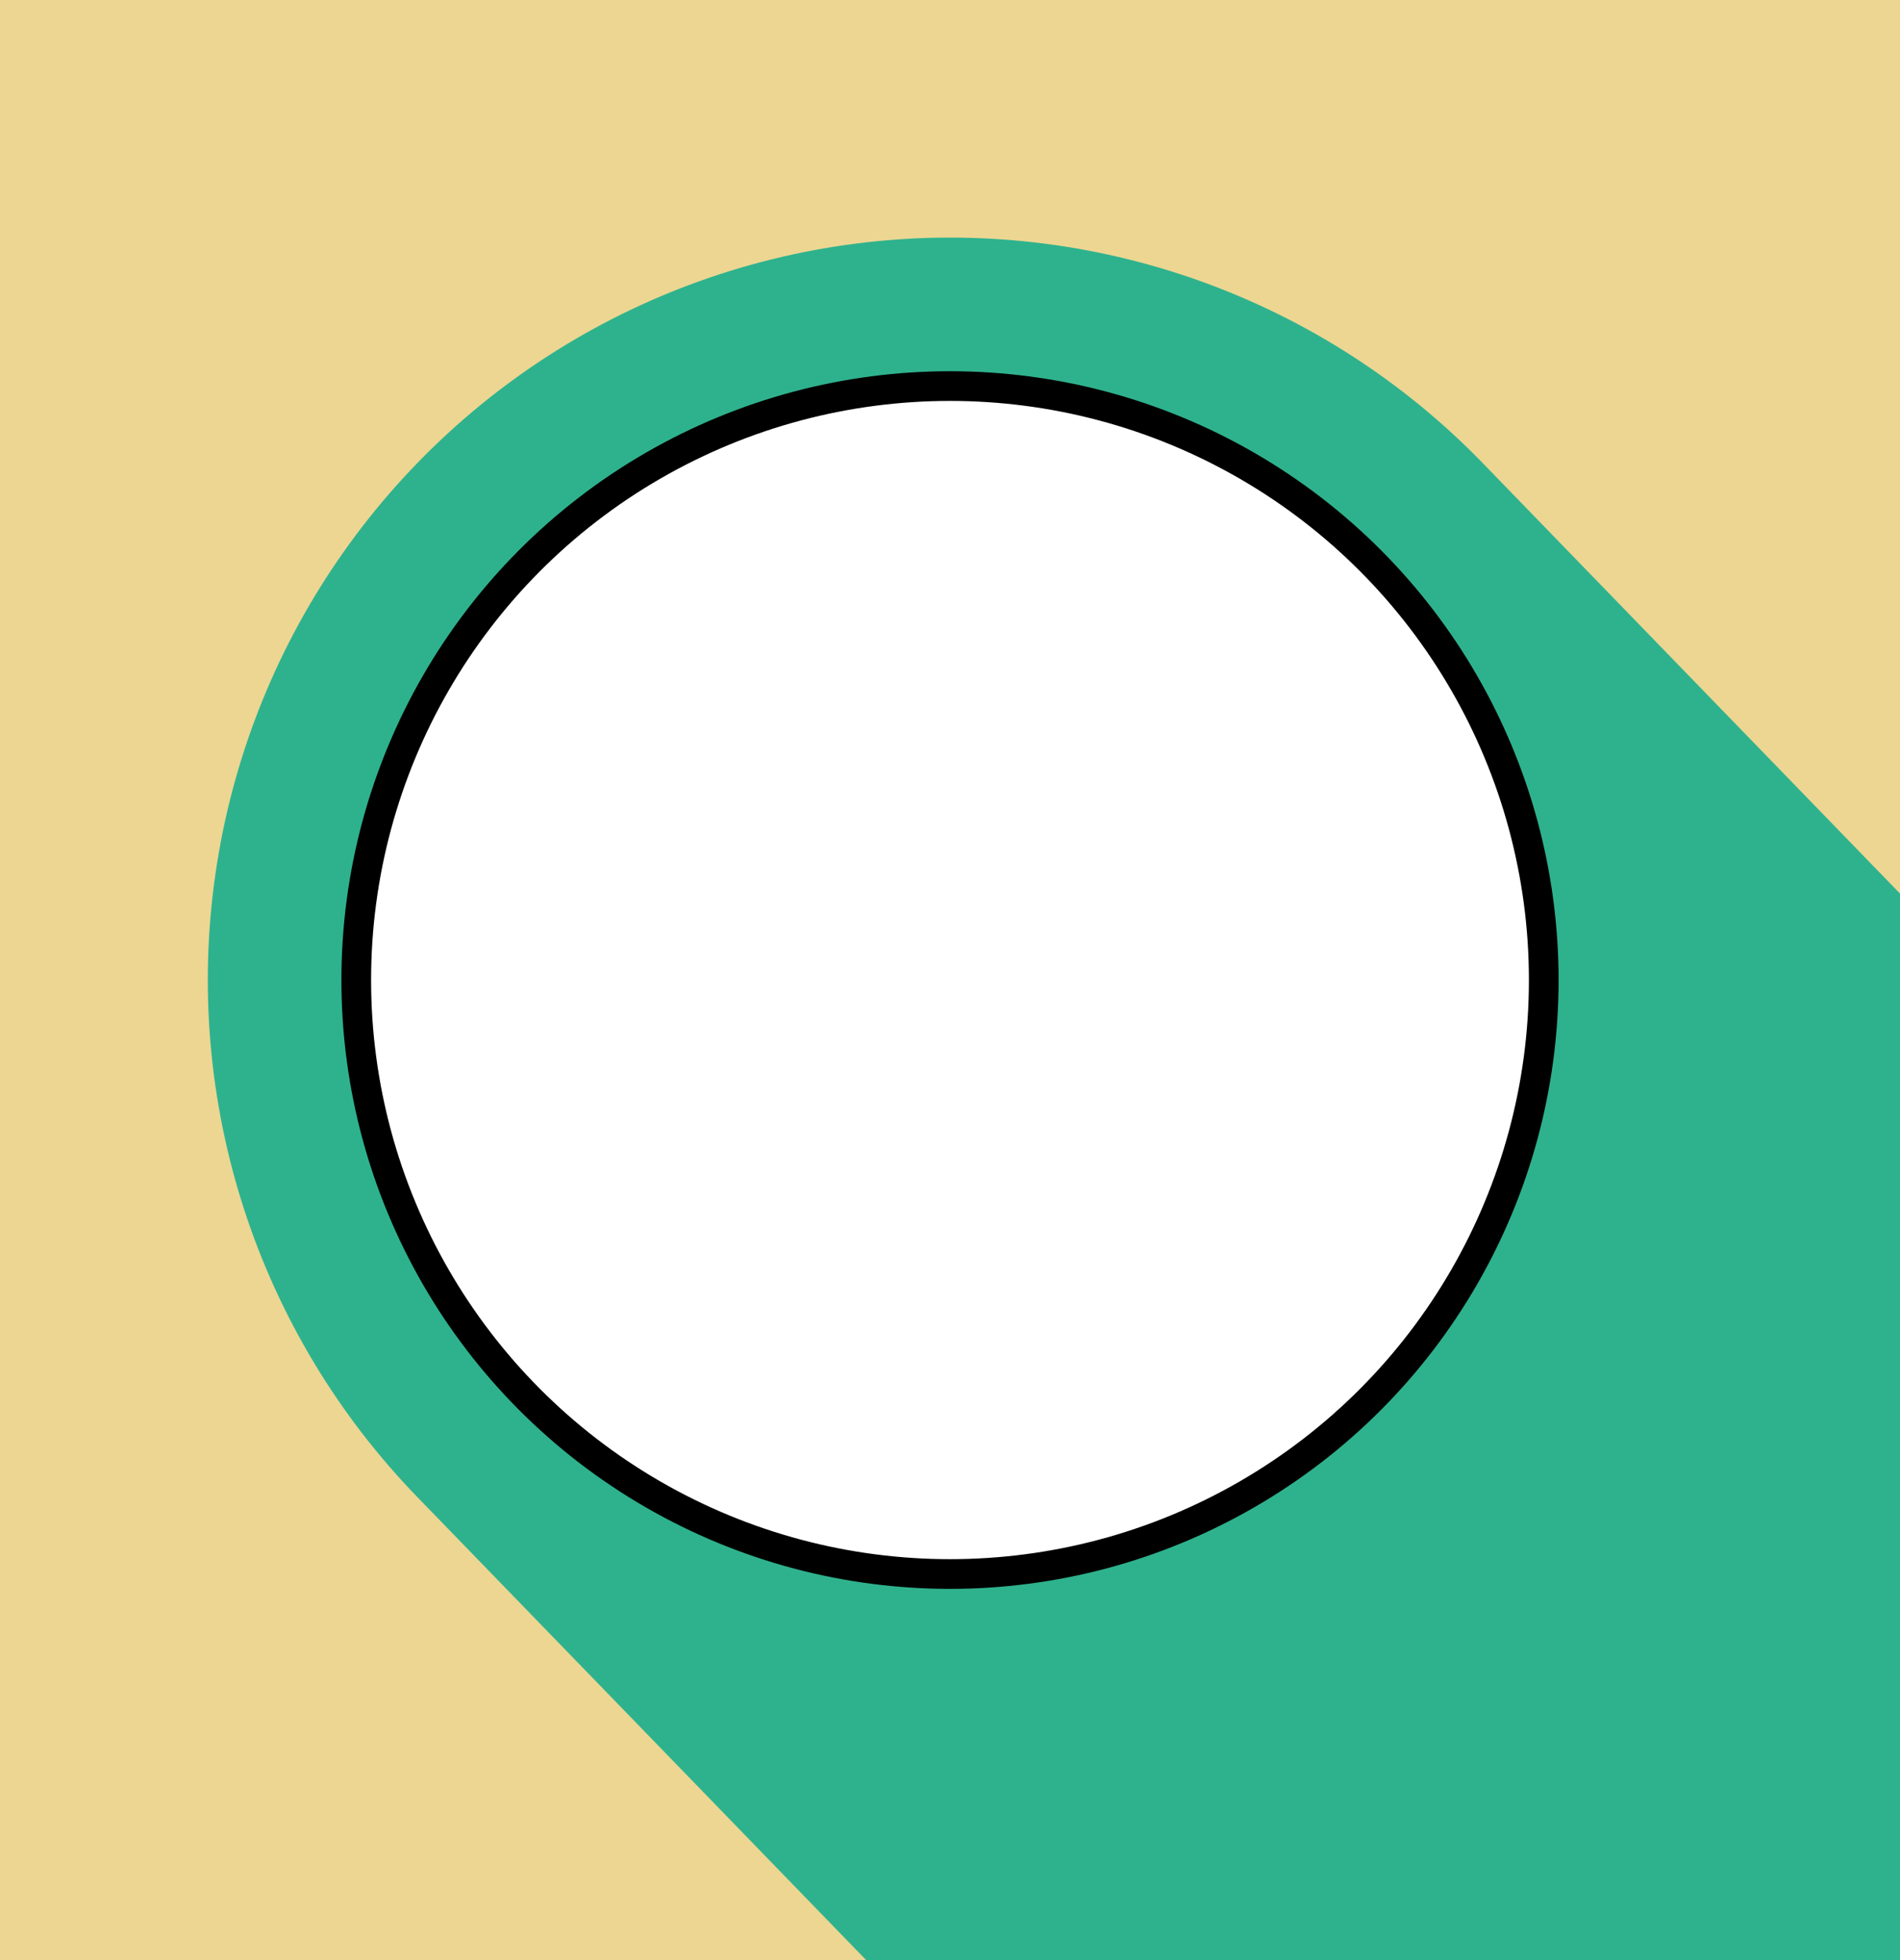 <svg width="64" height="66" xmlns="http://www.w3.org/2000/svg">
 <!-- Created with Method Draw - http://github.com/duopixel/Method-Draw/ -->

 <g>
  <title>background</title>
  <rect fill="#ecd692" id="canvas_background" height="68" width="66" y="-1" x="-1"/>
 </g>
 <g>
  <title>Layer 1</title>
  <line stroke-linecap="round" stroke-linejoin="null" id="svg_3" y2="66" x2="64" y1="33" x1="32" fill-opacity="0" stroke-width="50" stroke="#2eb28d" fill="none"/>
  <ellipse fill="#ffffff" stroke="#000" cx="32" cy="33" id="svg_1" rx="20" ry="20"/>
 </g>
</svg>
